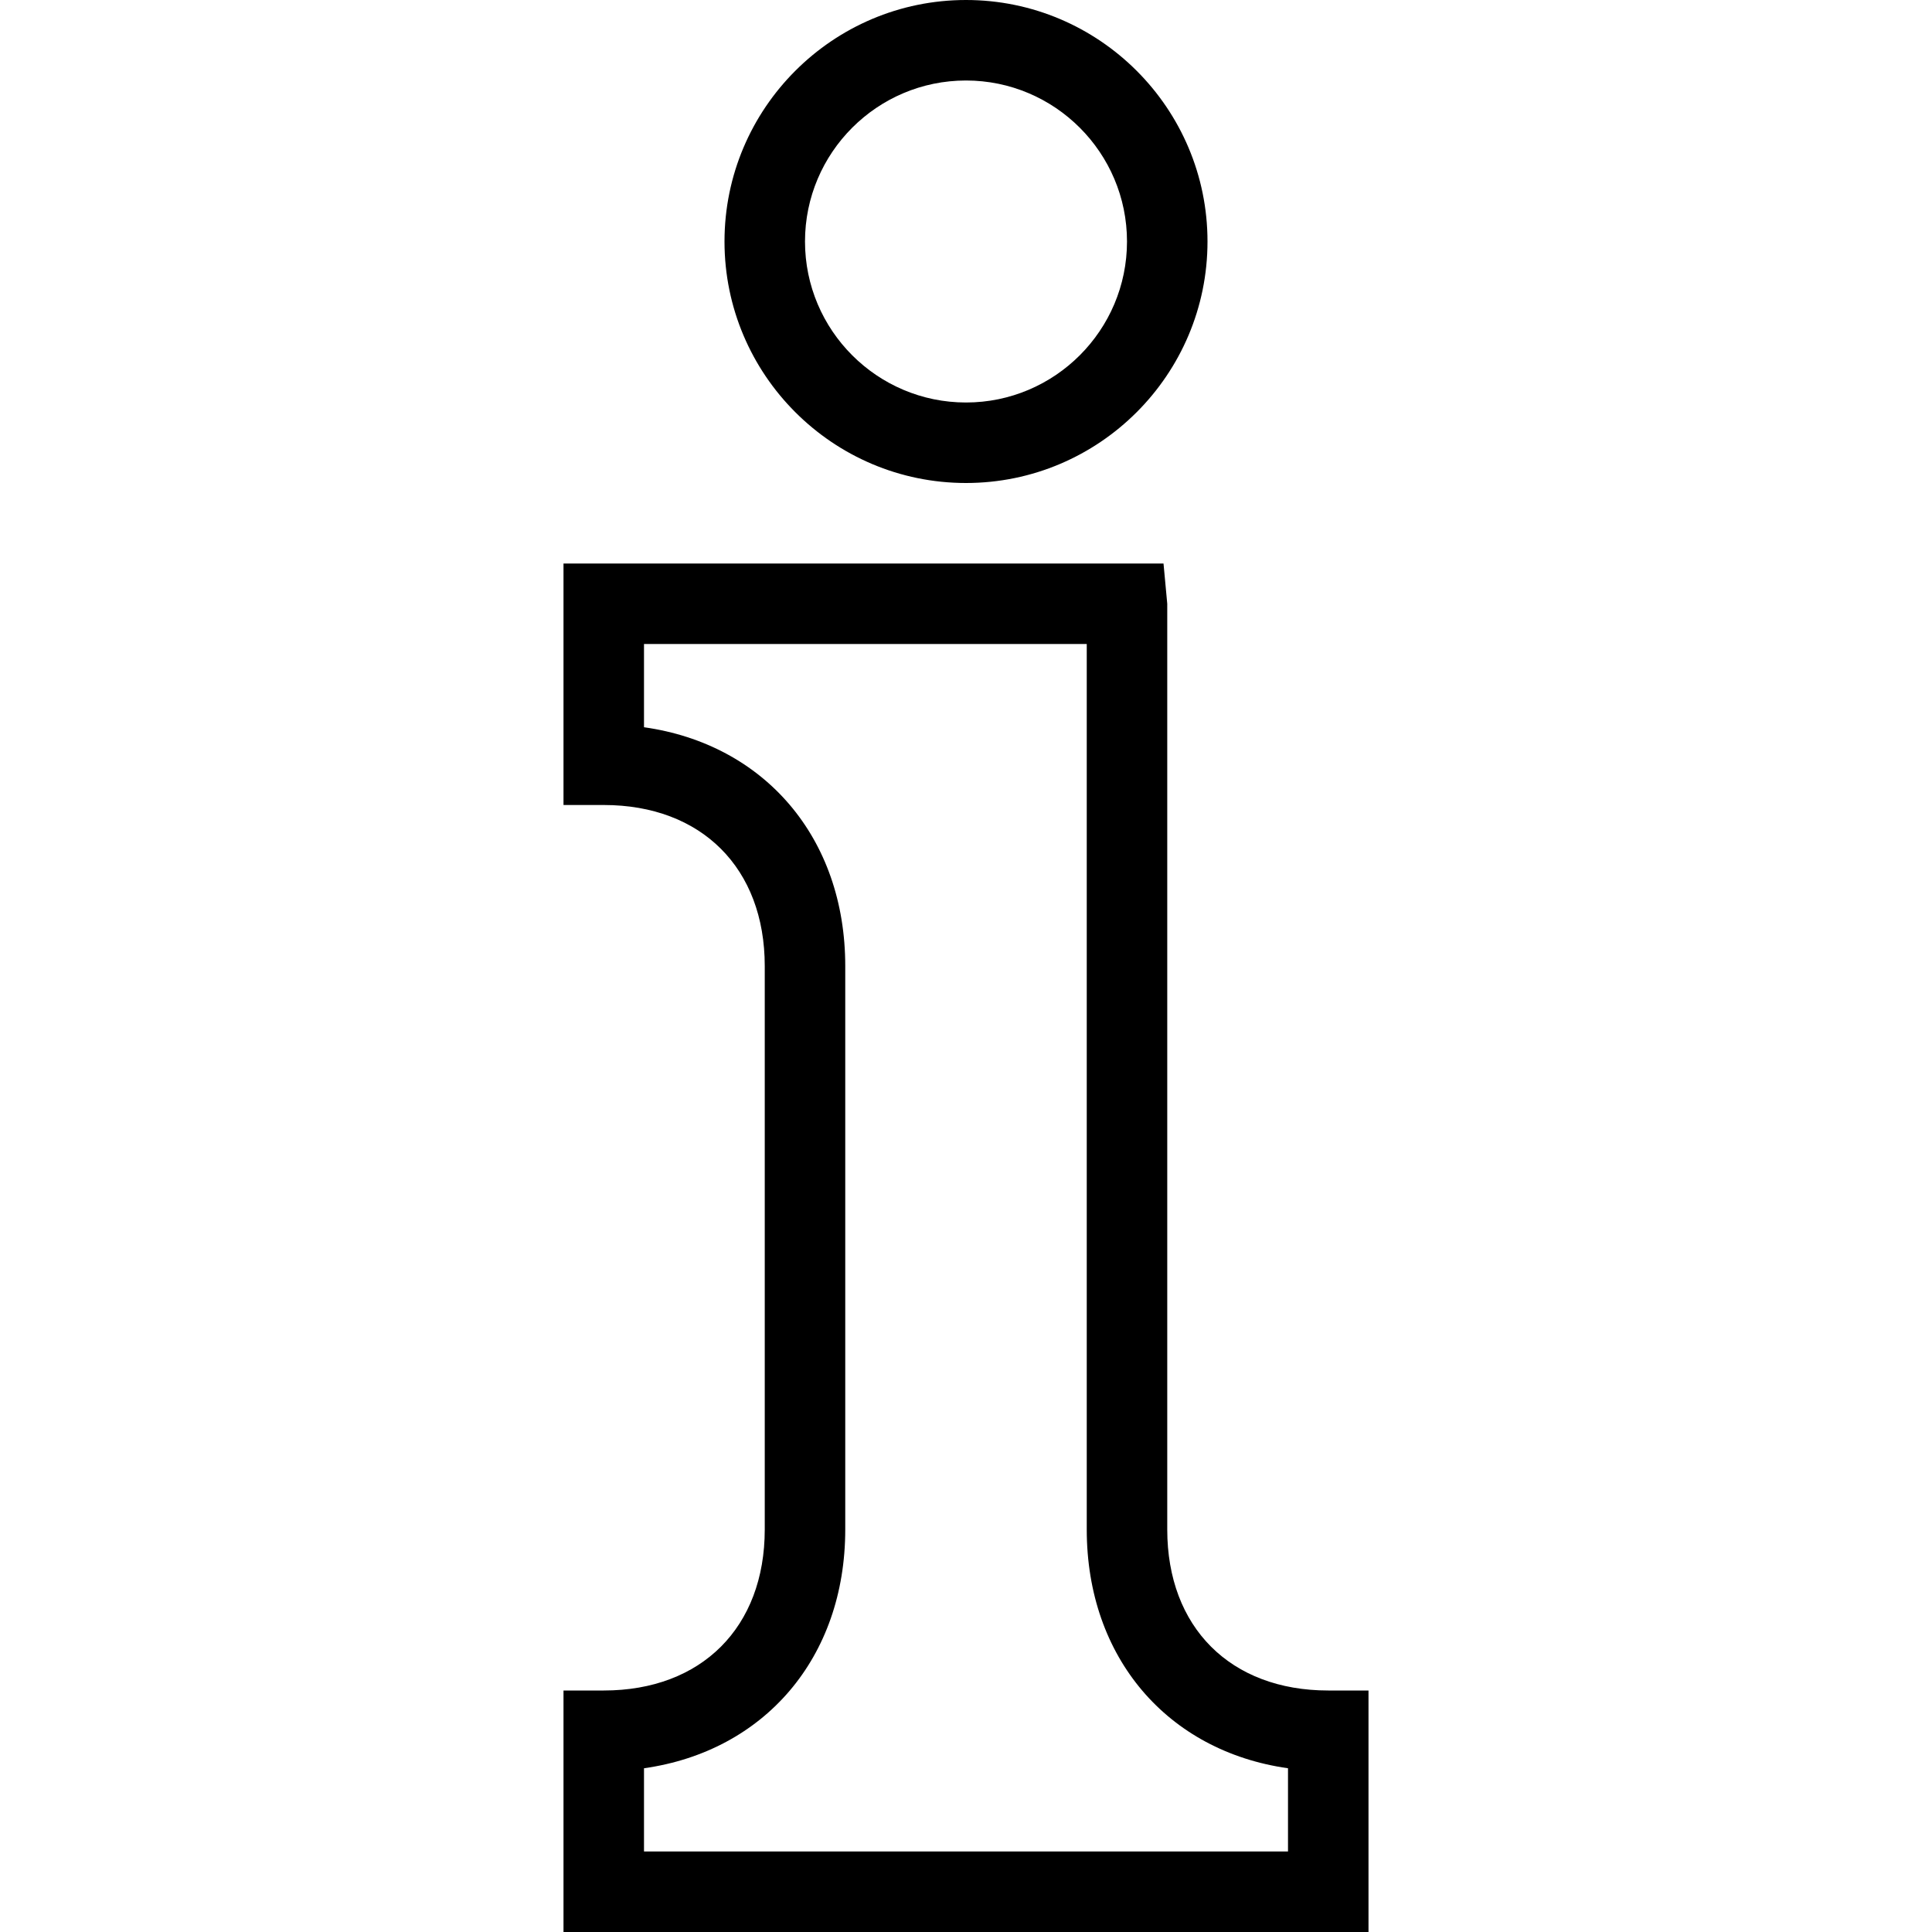 <svg viewBox="0 0 48 48" xmlns="http://www.w3.org/2000/svg" xmlns:xlink="http://www.w3.org/1999/xlink" >
    <path id="i-418" d="M33,42c-2.43,0-4-1.57-4-4V15l-0.093-1H14v6h1c2.43,0,4,1.57,4,4v14c0,2.43-1.57,4-4,4h-1v6h20v-6H33z M32,46H16v-2.068 c2.99-0.423,5-2.744,5-5.932V24c0-3.189-2.01-5.51-5-5.932V16h11v22c0,3.188,2.011,5.509,5,5.932V46z M24,12c3.308,0,6-2.691,6-6 s-2.692-6-6-6c-3.309,0-6,2.691-6,6S20.691,12,24,12z M24,2c2.206,0,4,1.795,4,4s-1.794,4-4,4c-2.206,0-4-1.795-4-4S21.794,2,24,2z" /> 
</svg>